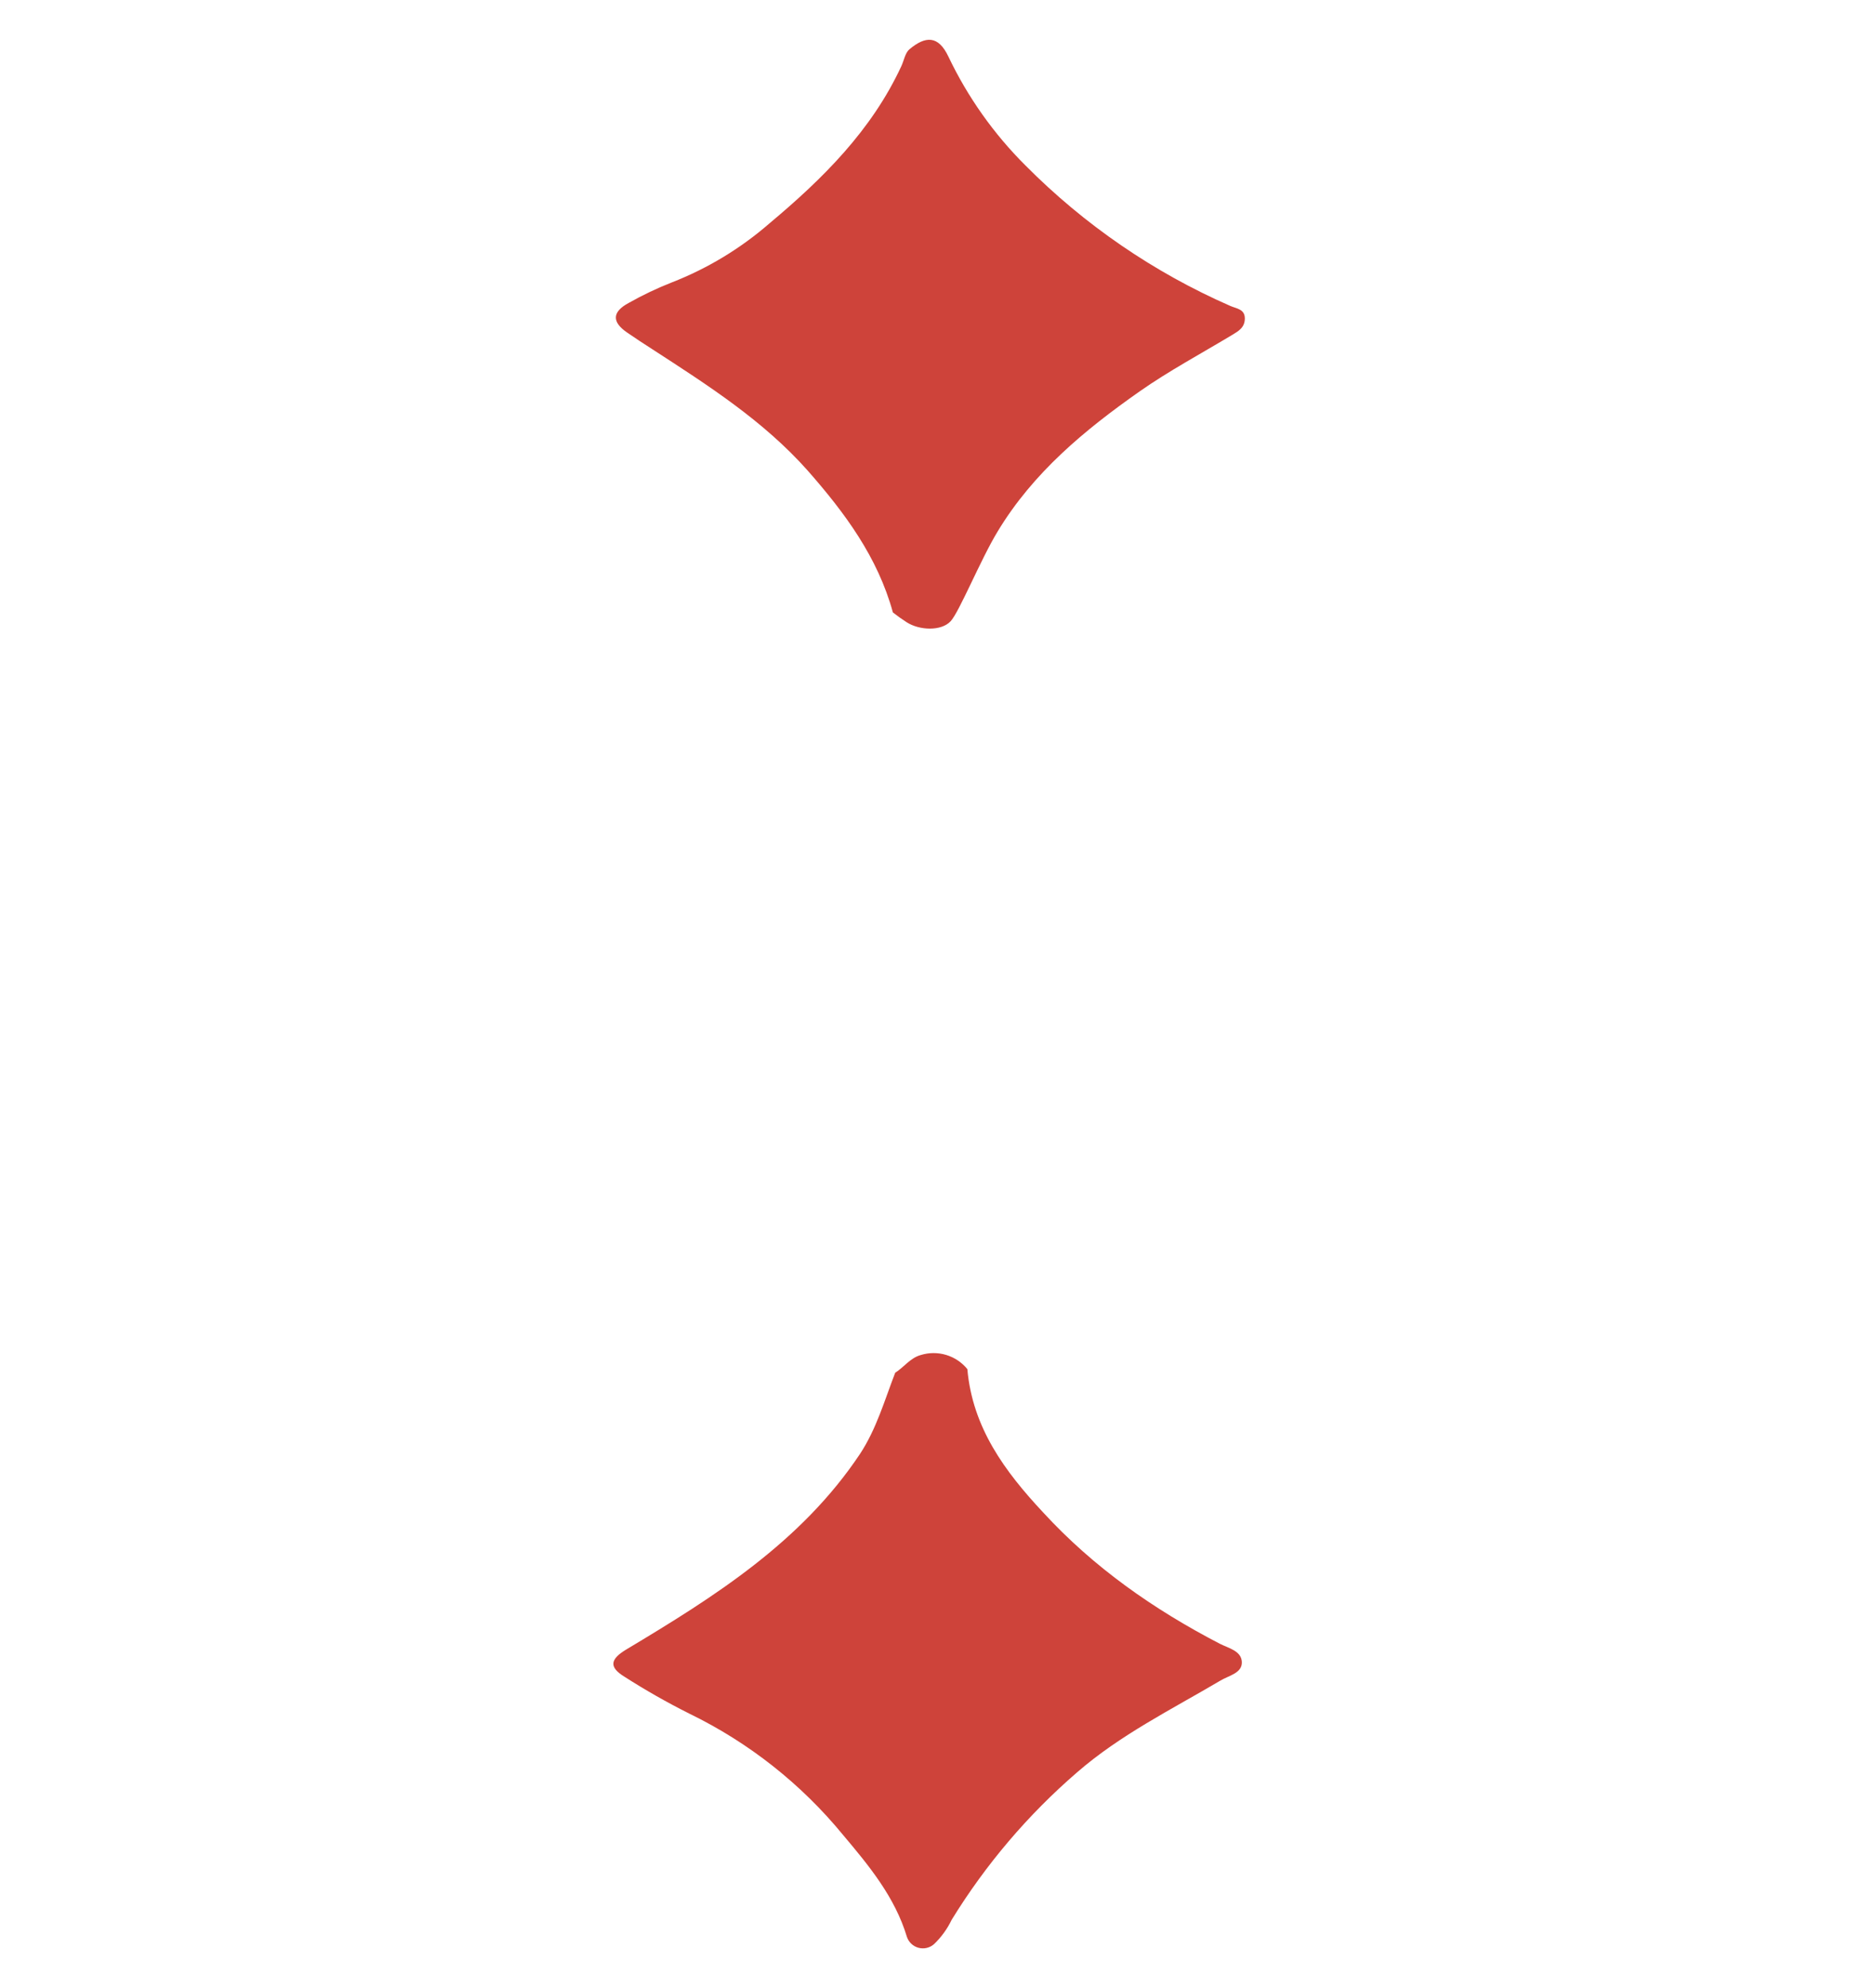 <svg width="100" height="106" viewBox="0 0 100 106" fill="none" xmlns="http://www.w3.org/2000/svg">
<path d="M47.744 73.194C48.212 72.899 48.544 72.407 49.104 72.251C49.547 72.114 50.02 72.112 50.463 72.245C50.906 72.379 51.3 72.642 51.592 73.002C51.868 76.12 53.583 78.449 55.633 80.641C58.333 83.58 61.535 85.816 65.051 87.642C65.509 87.878 66.209 88.018 66.232 88.619C66.255 89.22 65.519 89.343 65.078 89.615C62.474 91.153 59.75 92.498 57.448 94.498C54.827 96.76 52.571 99.413 50.756 102.363C50.523 102.849 50.204 103.289 49.814 103.662C49.703 103.76 49.569 103.829 49.425 103.863C49.281 103.897 49.13 103.894 48.987 103.856C48.844 103.817 48.712 103.744 48.604 103.642C48.496 103.541 48.415 103.414 48.368 103.273C47.728 101.151 46.354 99.49 44.971 97.849C42.736 95.122 39.937 92.912 36.767 91.372C35.577 90.776 34.42 90.118 33.3 89.4C32.458 88.885 32.55 88.46 33.406 87.948C38.104 85.135 42.725 82.228 45.863 77.529C46.749 76.183 47.174 74.666 47.744 73.194Z" fill="#CE433A"/>
<path d="M50.697 33.128C50.192 33.663 49.038 33.616 48.355 33.178C48.102 33.015 47.864 32.846 47.621 32.656C46.812 29.707 45.057 27.342 43.073 25.087C40.711 22.43 37.745 20.536 34.8 18.627C34.345 18.334 33.894 18.042 33.453 17.736C32.623 17.172 32.64 16.63 33.532 16.152C34.271 15.735 35.038 15.369 35.828 15.059C37.731 14.318 39.492 13.254 41.033 11.914C43.876 9.536 46.484 6.955 48.073 3.524C48.215 3.218 48.275 2.817 48.507 2.624C49.35 1.923 50.04 1.863 50.587 3.029C51.615 5.184 53.005 7.145 54.697 8.828C57.836 11.99 61.542 14.53 65.622 16.315C65.953 16.458 66.391 16.481 66.391 16.979C66.391 17.477 66.036 17.663 65.698 17.869C64.039 18.866 62.341 19.776 60.768 20.878C57.842 22.934 55.105 25.196 53.208 28.338C52.286 29.856 51.161 32.636 50.697 33.128Z" fill="#CE433A"/>
</svg>
